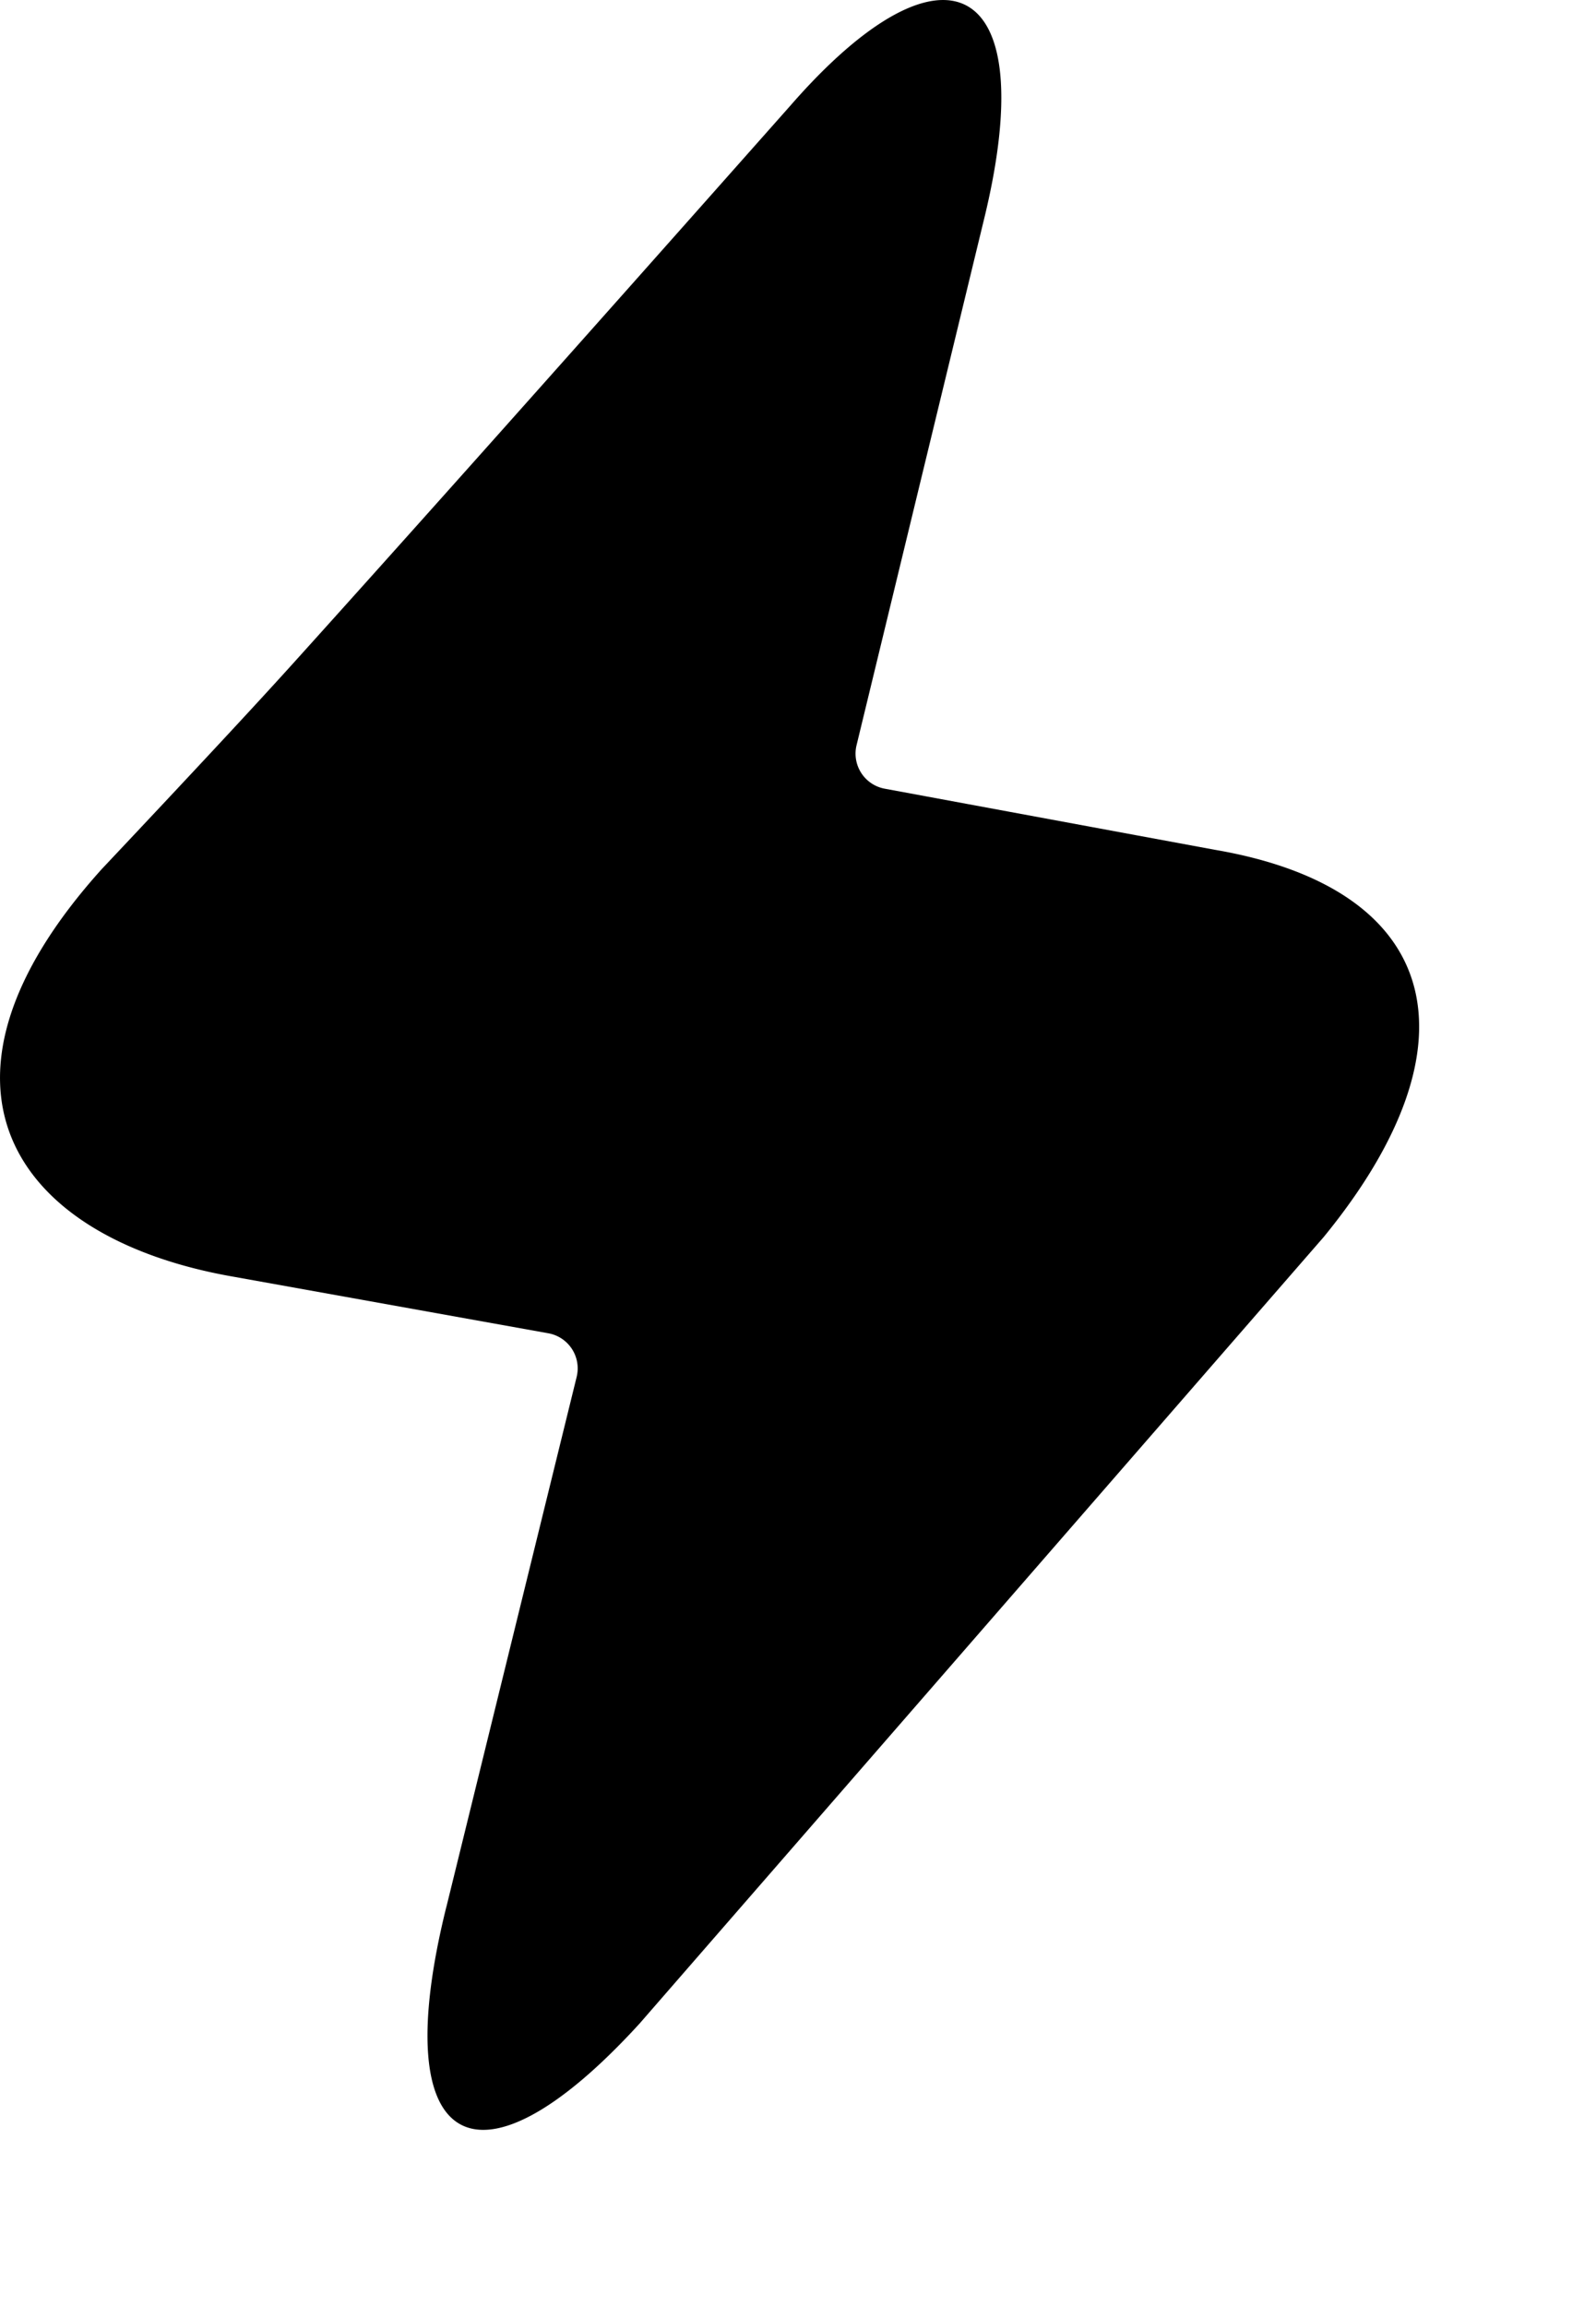<svg xmlns="http://www.w3.org/2000/svg" width="9" height="13" fill="none" viewBox="0 0 9 13"><path fill="currentColor" d="M2.517 10.745c-.342 1.377.172 1.662 1.09.657l3.857-4.431c.892-1.089.669-1.964-.616-2.183l-1.86-.344a.201.201 0 0 1-.158-.244l.716-2.952C5.888-.138 5.316-.389 4.459.593 3.228 1.981 2.292 3.03 1.652 3.739c-.223.247-.583.633-1.078 1.158-1.086 1.204-.514 2.078.742 2.297l1.777.319a.201.201 0 0 1 .159.245l-.735 2.988Z"/></svg>

